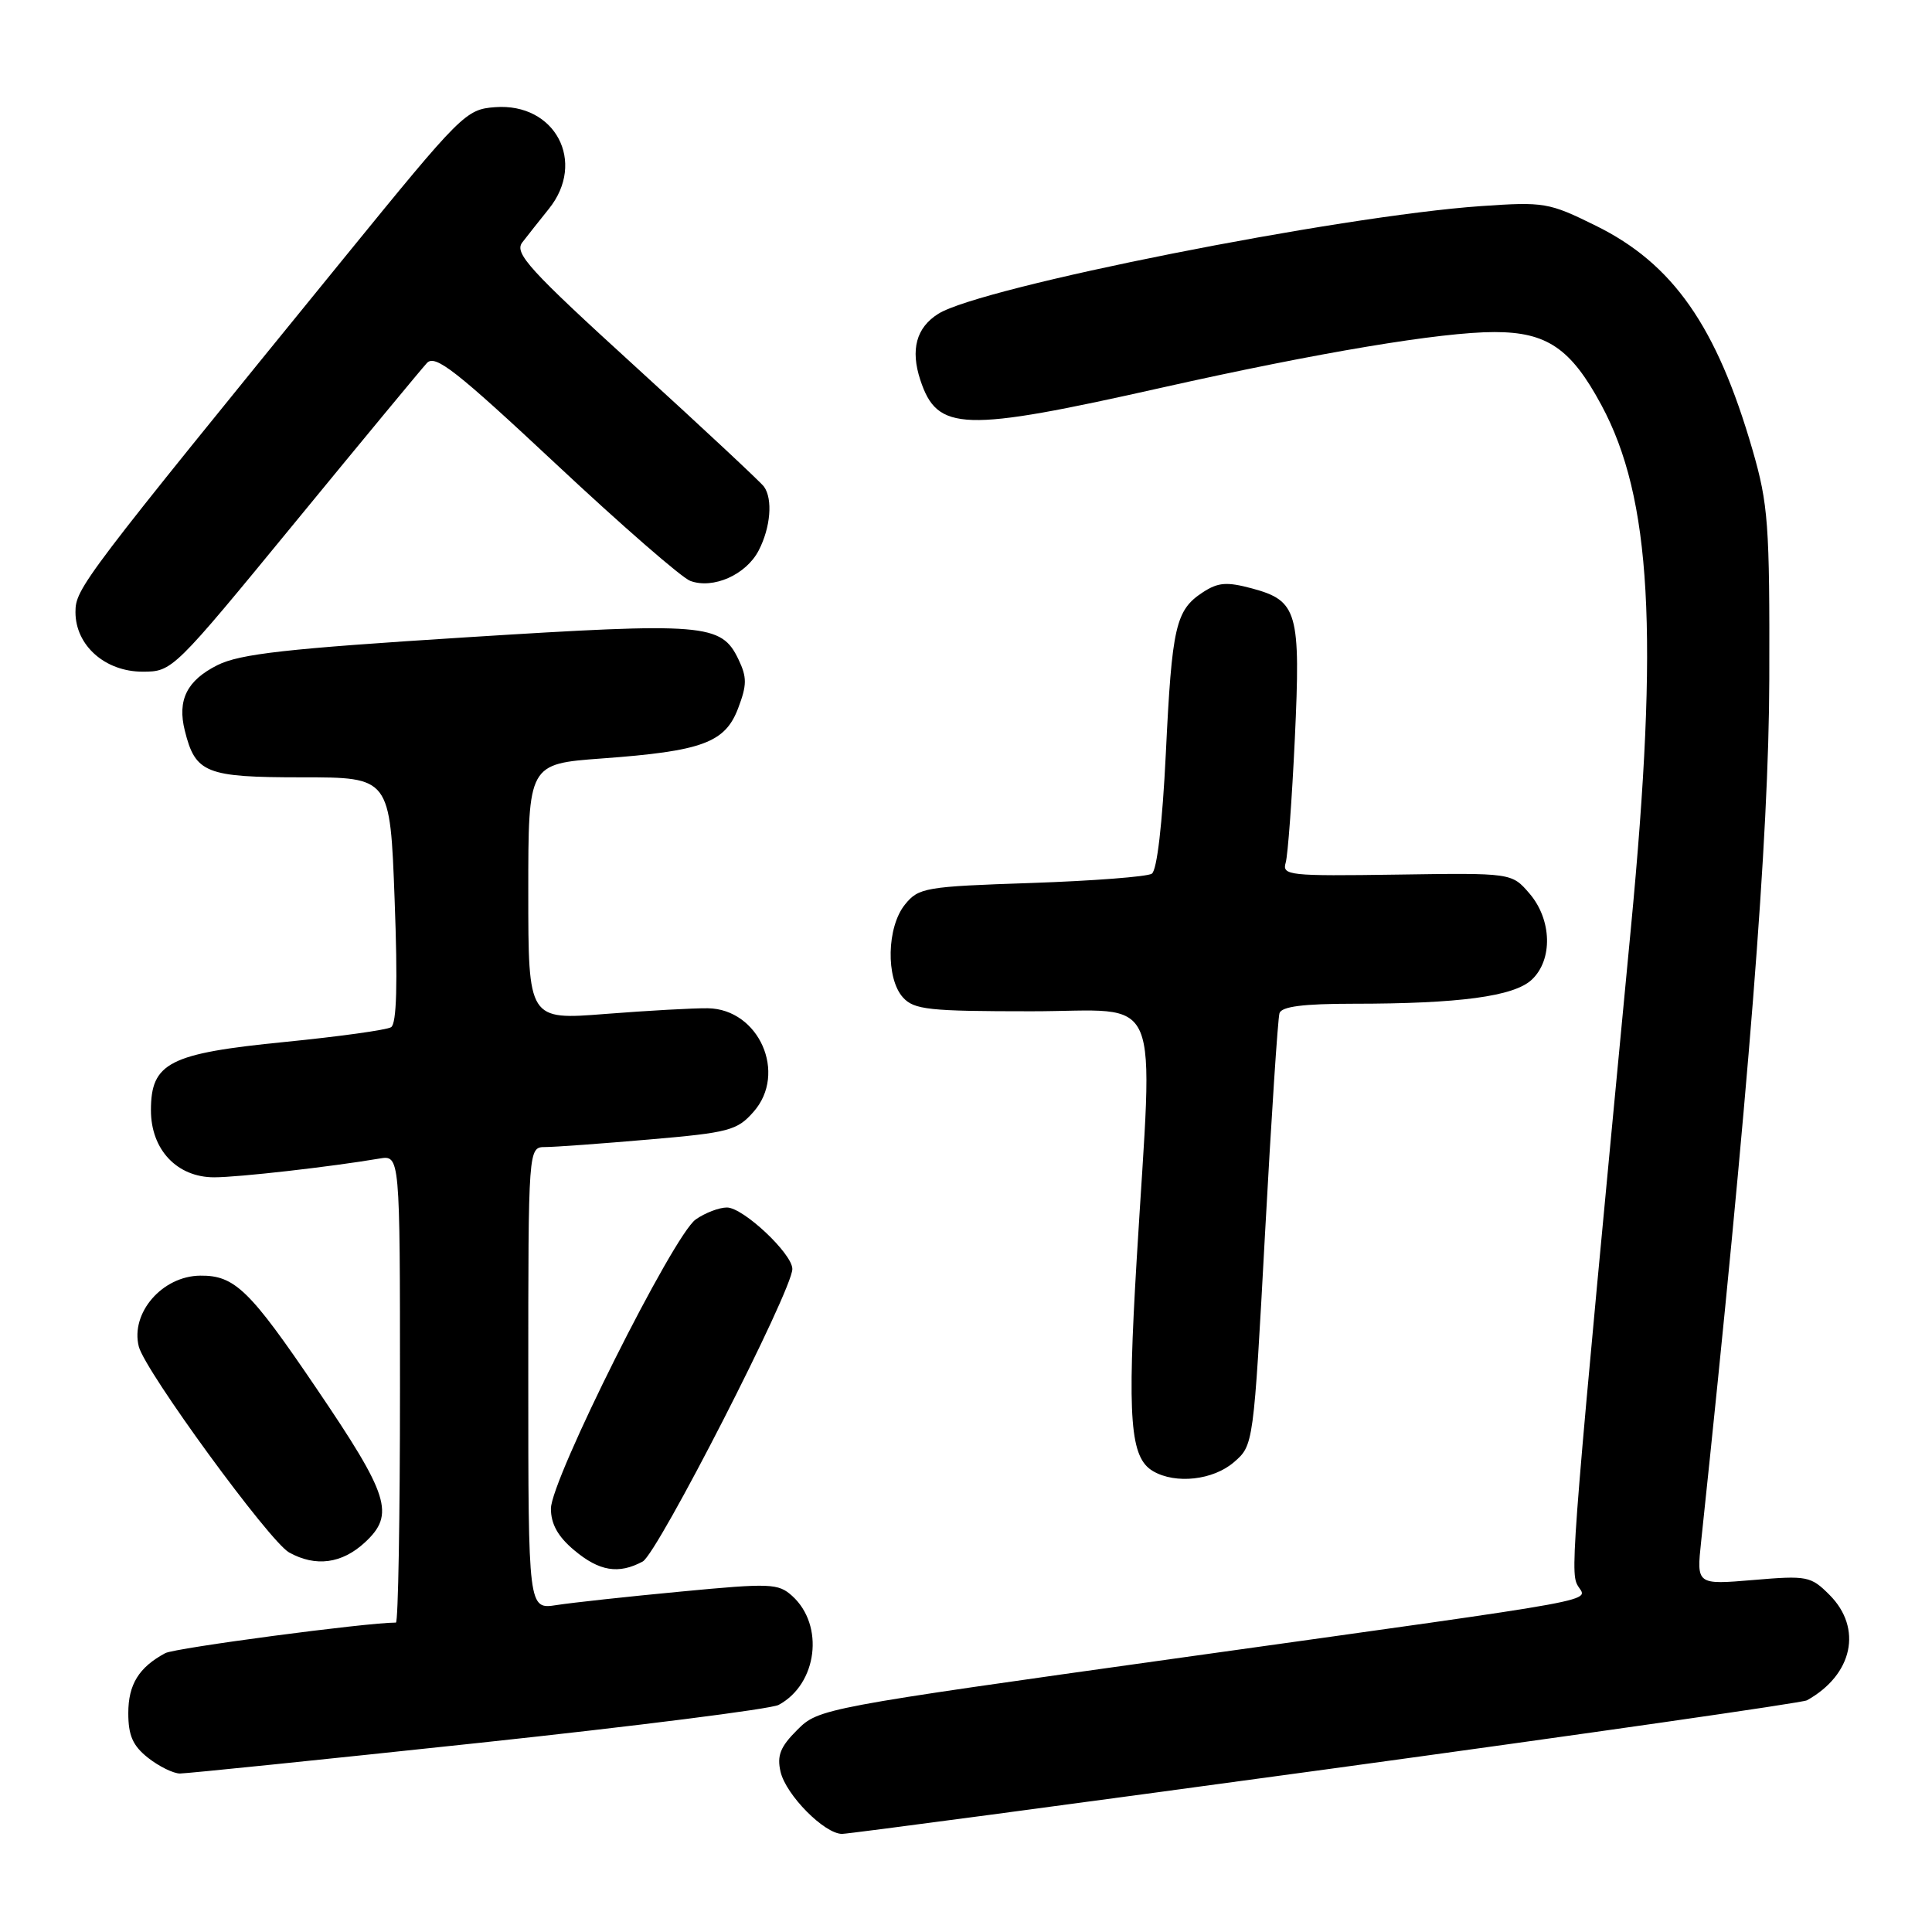 <?xml version="1.0" encoding="UTF-8" standalone="no"?>
<!DOCTYPE svg PUBLIC "-//W3C//DTD SVG 1.1//EN" "http://www.w3.org/Graphics/SVG/1.1/DTD/svg11.dtd" >
<svg xmlns="http://www.w3.org/2000/svg" xmlns:xlink="http://www.w3.org/1999/xlink" version="1.1" viewBox="0 0 256 256">
 <g >
 <path fill="currentColor"
d=" M 175.74 234.45 C 210.18 229.74 238.84 225.63 239.43 225.30 C 245.52 221.91 246.83 215.74 242.41 211.32 C 239.94 208.85 239.46 208.75 232.31 209.36 C 224.80 209.99 224.80 209.99 225.41 204.25 C 231.73 144.53 234.39 110.89 234.44 90.00 C 234.50 69.44 234.30 66.82 232.22 59.62 C 227.47 43.22 221.68 34.94 211.44 29.90 C 205.22 26.83 204.61 26.73 196.23 27.31 C 177.33 28.63 130.00 38.02 124.33 41.58 C 121.41 43.41 120.62 46.33 121.95 50.36 C 124.21 57.19 127.53 57.30 153.97 51.36 C 174.67 46.72 190.93 44.00 198.02 44.00 C 204.98 44.00 208.16 46.17 212.19 53.67 C 218.82 65.96 219.83 83.92 216.10 123.00 C 208.37 204.13 208.04 208.20 209.00 210.00 C 210.25 212.33 214.74 211.50 156.50 219.65 C 108.98 226.30 108.47 226.39 105.65 229.21 C 103.39 231.46 102.93 232.62 103.43 234.78 C 104.16 237.86 109.24 243.00 111.58 243.00 C 112.43 243.00 141.30 239.15 175.74 234.45 Z  M 63.39 230.95 C 84.26 228.72 102.16 226.45 103.17 225.91 C 108.30 223.16 109.28 215.37 104.97 211.47 C 103.12 209.80 102.10 209.76 90.24 210.89 C 83.23 211.55 75.81 212.36 73.75 212.68 C 70.00 213.26 70.00 213.26 70.00 182.63 C 70.00 152.00 70.00 152.00 72.25 151.99 C 73.49 151.99 79.67 151.54 86.00 150.99 C 96.61 150.08 97.68 149.79 99.85 147.32 C 104.34 142.23 100.58 133.71 93.80 133.60 C 91.98 133.57 85.89 133.91 80.25 134.35 C 70.00 135.16 70.00 135.16 70.00 118.19 C 70.00 101.22 70.00 101.22 79.75 100.50 C 93.05 99.53 96.08 98.42 97.81 93.84 C 98.98 90.76 98.99 89.75 97.85 87.37 C 95.57 82.62 93.46 82.45 61.74 84.45 C 37.96 85.95 31.81 86.64 28.82 88.13 C 24.77 90.16 23.47 92.75 24.49 96.82 C 25.89 102.45 27.26 103.00 40.00 103.00 C 51.69 103.00 51.69 103.00 52.29 119.22 C 52.71 130.34 52.56 135.65 51.82 136.11 C 51.23 136.48 44.92 137.35 37.79 138.06 C 22.41 139.58 20.00 140.81 20.00 147.12 C 20.00 152.34 23.46 156.00 28.38 156.00 C 31.59 156.00 43.81 154.61 50.25 153.52 C 53.00 153.05 53.00 153.05 53.00 184.03 C 53.00 201.06 52.76 215.00 52.46 215.00 C 48.53 215.00 23.20 218.36 21.90 219.05 C 18.40 220.93 17.00 223.20 17.00 227.00 C 17.00 229.97 17.60 231.33 19.63 232.93 C 21.08 234.07 22.98 235.00 23.85 235.00 C 24.73 235.00 42.52 233.18 63.39 230.95 Z  M 85.16 206.91 C 87.14 205.85 104.98 170.98 104.99 168.15 C 105.00 166.13 98.48 160.00 96.32 160.00 C 95.29 160.00 93.43 160.71 92.19 161.58 C 89.23 163.65 73.00 196.07 73.00 199.90 C 73.00 201.94 73.93 203.61 76.08 205.41 C 79.40 208.20 81.96 208.63 85.16 206.91 Z  M 48.36 204.37 C 52.36 200.66 51.58 198.19 41.92 183.95 C 33.09 170.92 31.10 168.98 26.53 169.03 C 21.50 169.08 17.27 173.97 18.39 178.42 C 19.20 181.65 35.71 204.26 38.31 205.71 C 41.82 207.66 45.31 207.20 48.36 204.37 Z  M 163.50 193.75 C 166.10 191.50 166.10 191.50 167.62 163.50 C 168.46 148.10 169.32 134.94 169.54 134.25 C 169.82 133.37 172.69 133.00 179.32 133.00 C 193.35 133.00 200.60 132.03 202.96 129.82 C 205.78 127.19 205.64 121.86 202.66 118.39 C 200.31 115.66 200.31 115.66 185.07 115.89 C 170.79 116.10 169.86 116.00 170.36 114.31 C 170.65 113.31 171.19 105.94 171.57 97.92 C 172.36 81.08 171.94 79.60 165.90 77.97 C 162.54 77.07 161.41 77.16 159.37 78.49 C 155.78 80.85 155.29 82.98 154.48 99.81 C 154.02 109.18 153.31 115.32 152.62 115.77 C 152.00 116.17 144.82 116.72 136.66 117.00 C 122.57 117.47 121.72 117.62 119.91 119.86 C 117.50 122.83 117.36 129.64 119.65 132.17 C 121.12 133.79 123.06 134.00 136.65 134.00 C 154.35 134.00 152.80 130.32 150.61 167.00 C 149.35 188.12 149.75 193.17 152.79 194.94 C 155.78 196.68 160.74 196.13 163.50 193.75 Z  M 39.07 69.25 C 47.98 58.39 55.86 48.87 56.57 48.10 C 57.66 46.93 60.38 49.05 73.65 61.46 C 82.32 69.58 90.34 76.56 91.46 76.97 C 94.50 78.10 98.87 76.15 100.53 72.94 C 102.11 69.89 102.42 66.13 101.23 64.48 C 100.83 63.92 93.18 56.77 84.23 48.61 C 70.10 35.73 68.12 33.55 69.20 32.13 C 69.89 31.23 71.48 29.23 72.73 27.67 C 77.72 21.46 73.57 13.61 65.61 14.20 C 61.72 14.49 61.17 15.05 45.74 34.00 C 10.82 76.89 10.00 77.97 10.00 81.11 C 10.00 85.52 13.92 89.00 18.89 89.00 C 22.84 89.00 22.95 88.89 39.07 69.25 Z "/>
</g>
</svg>